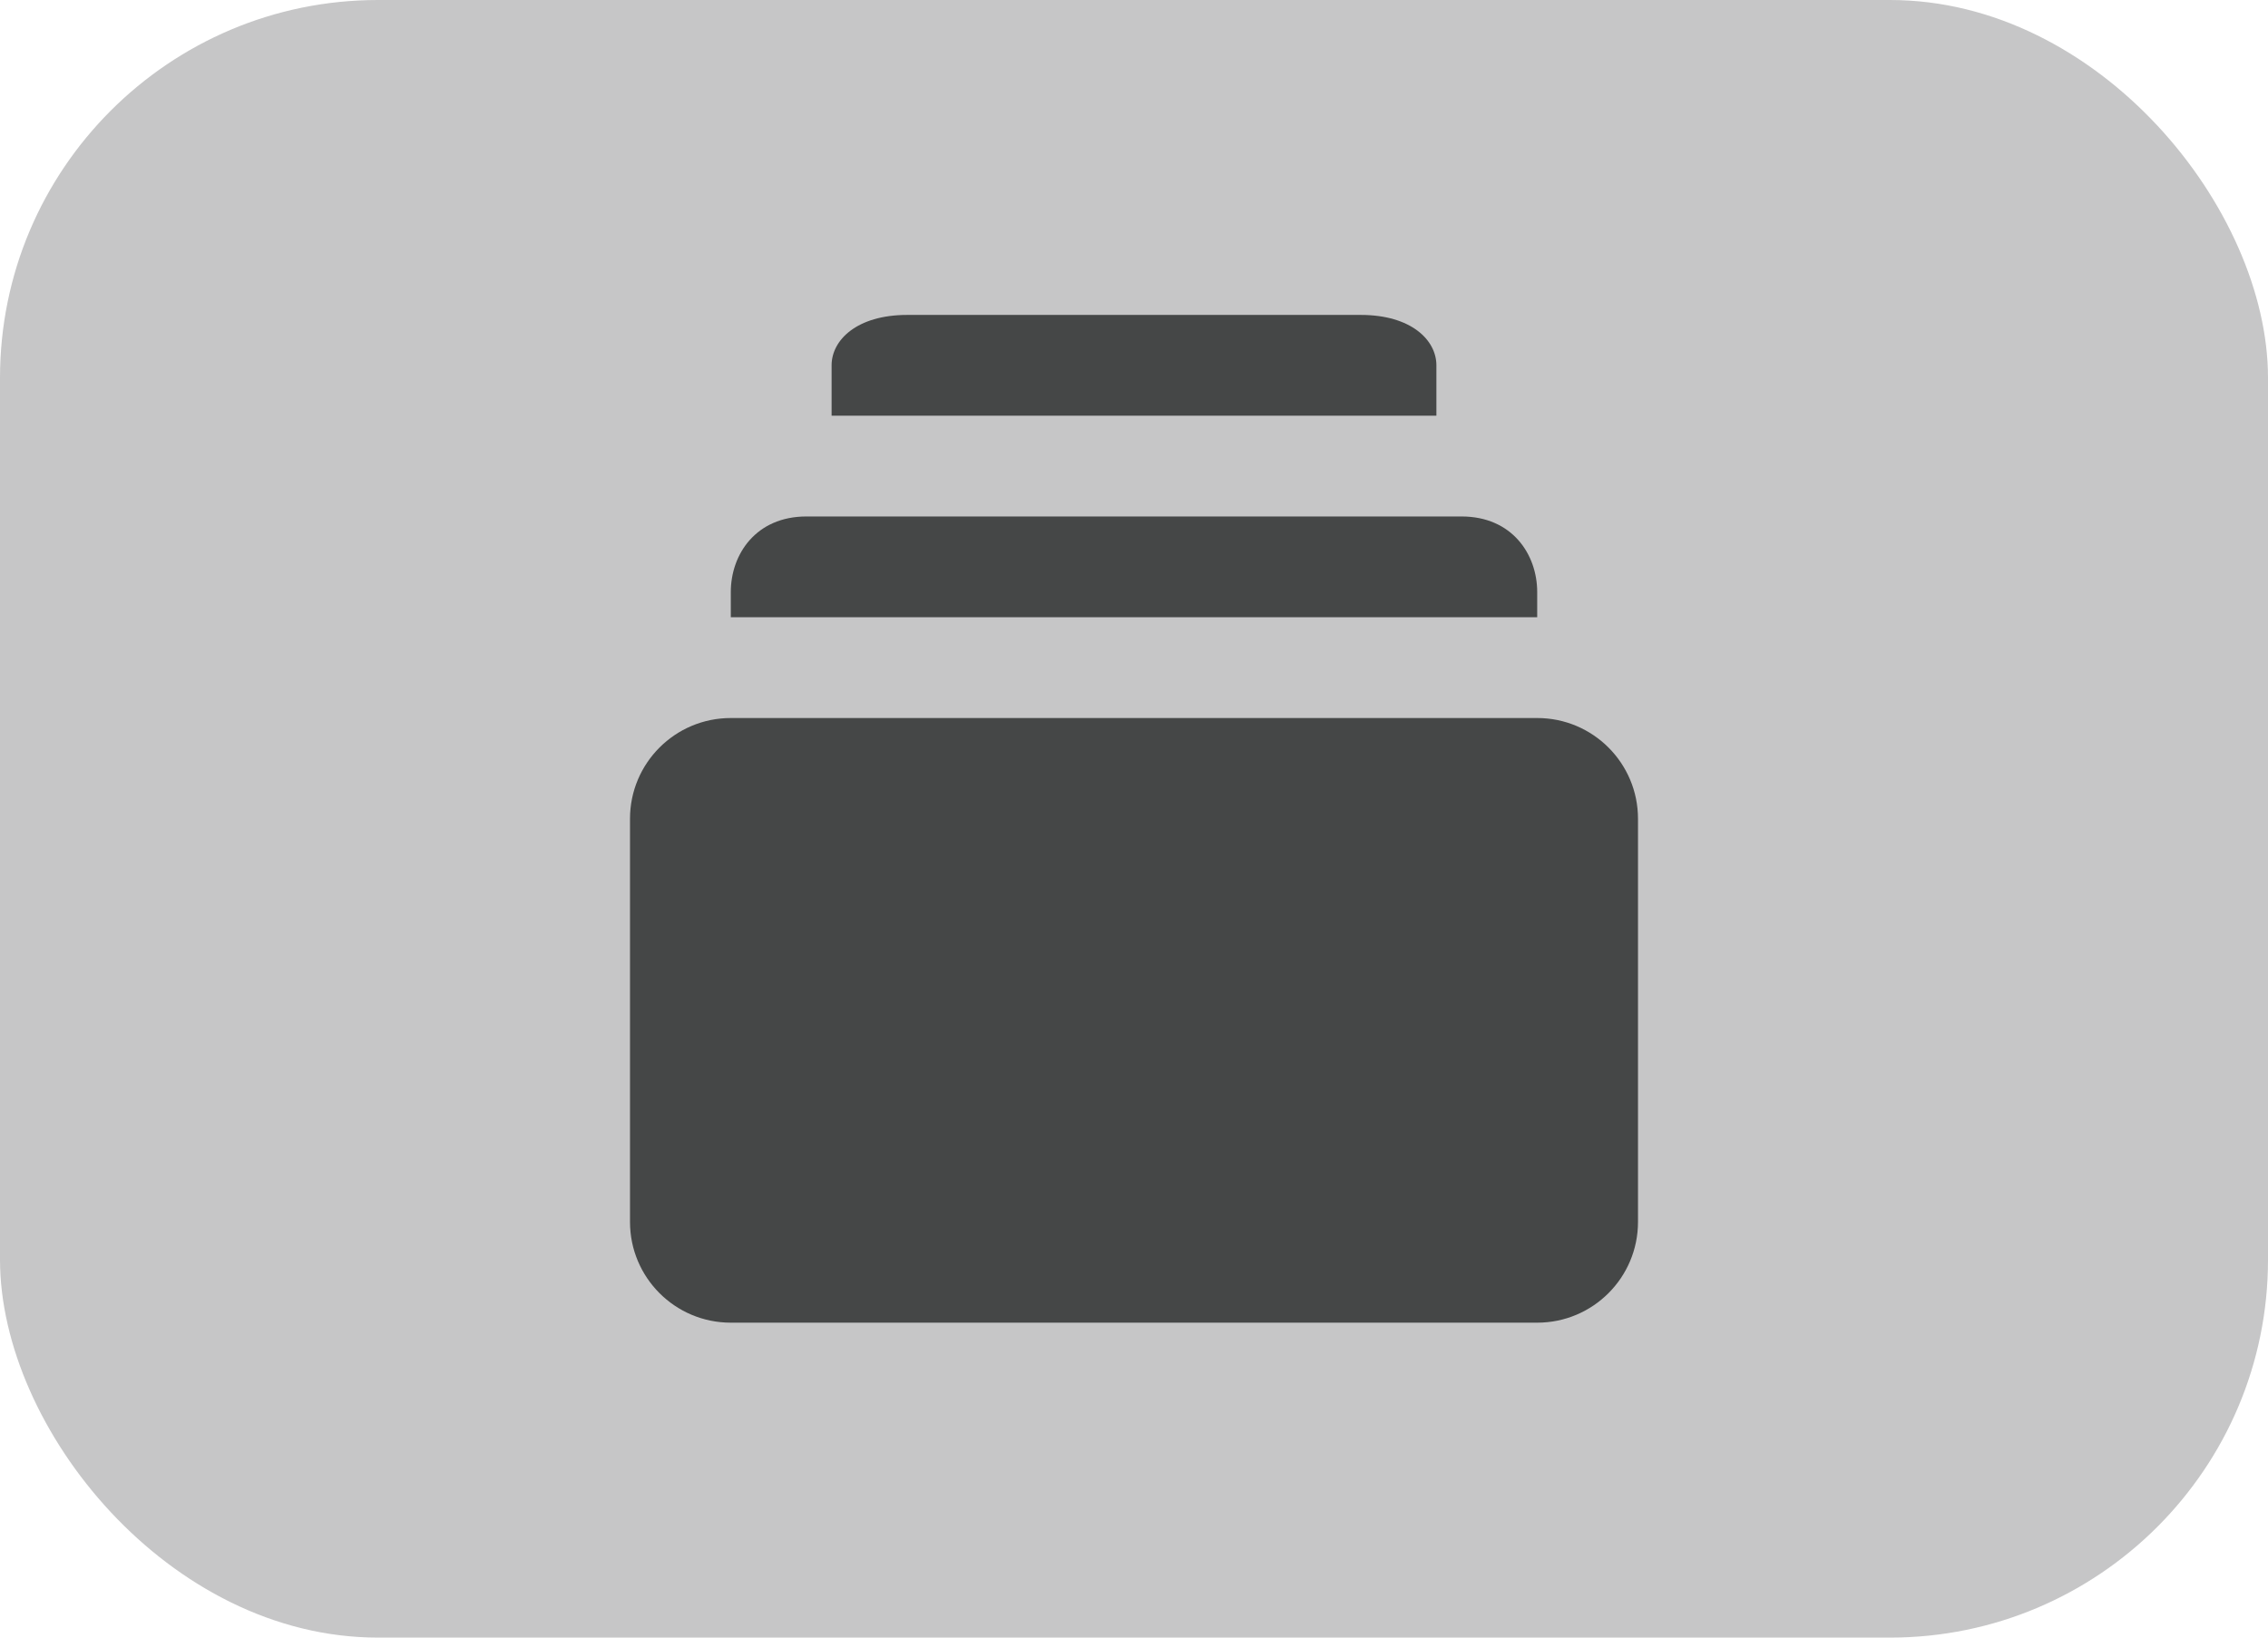 <svg width="36" height="26" viewBox="0 0 36 26" fill="none" xmlns="http://www.w3.org/2000/svg">
<rect width="36" height="26" rx="6" fill="#C6C6C7"/>
<path d="M24.4 9.8H11.6C11.6 9.8 11.6 10 11.6 9.4C11.6 8.8 12 8.2 12.8 8.2C13.6 8.2 21.094 8.2 23.2 8.2C24 8.2 24.4 8.8 24.4 9.4V9.8ZM21.6 5C20.8 5 15.2 5 14.4 5C13.6 5 13.2 5.4 13.2 5.8C13.2 6.2 13.2 6.6 13.2 6.6H22.8C22.8 6.6 22.8 6.2 22.8 5.8C22.8 5.4 22.4 5 21.6 5ZM26 13V19.4C26 20.284 25.284 21 24.4 21H11.6C10.716 21 10 20.284 10 19.4V13C10 12.116 10.716 11.4 11.6 11.4H24.4C25.284 11.4 26 12.116 26 13Z" fill="#454747"/>
</svg>
